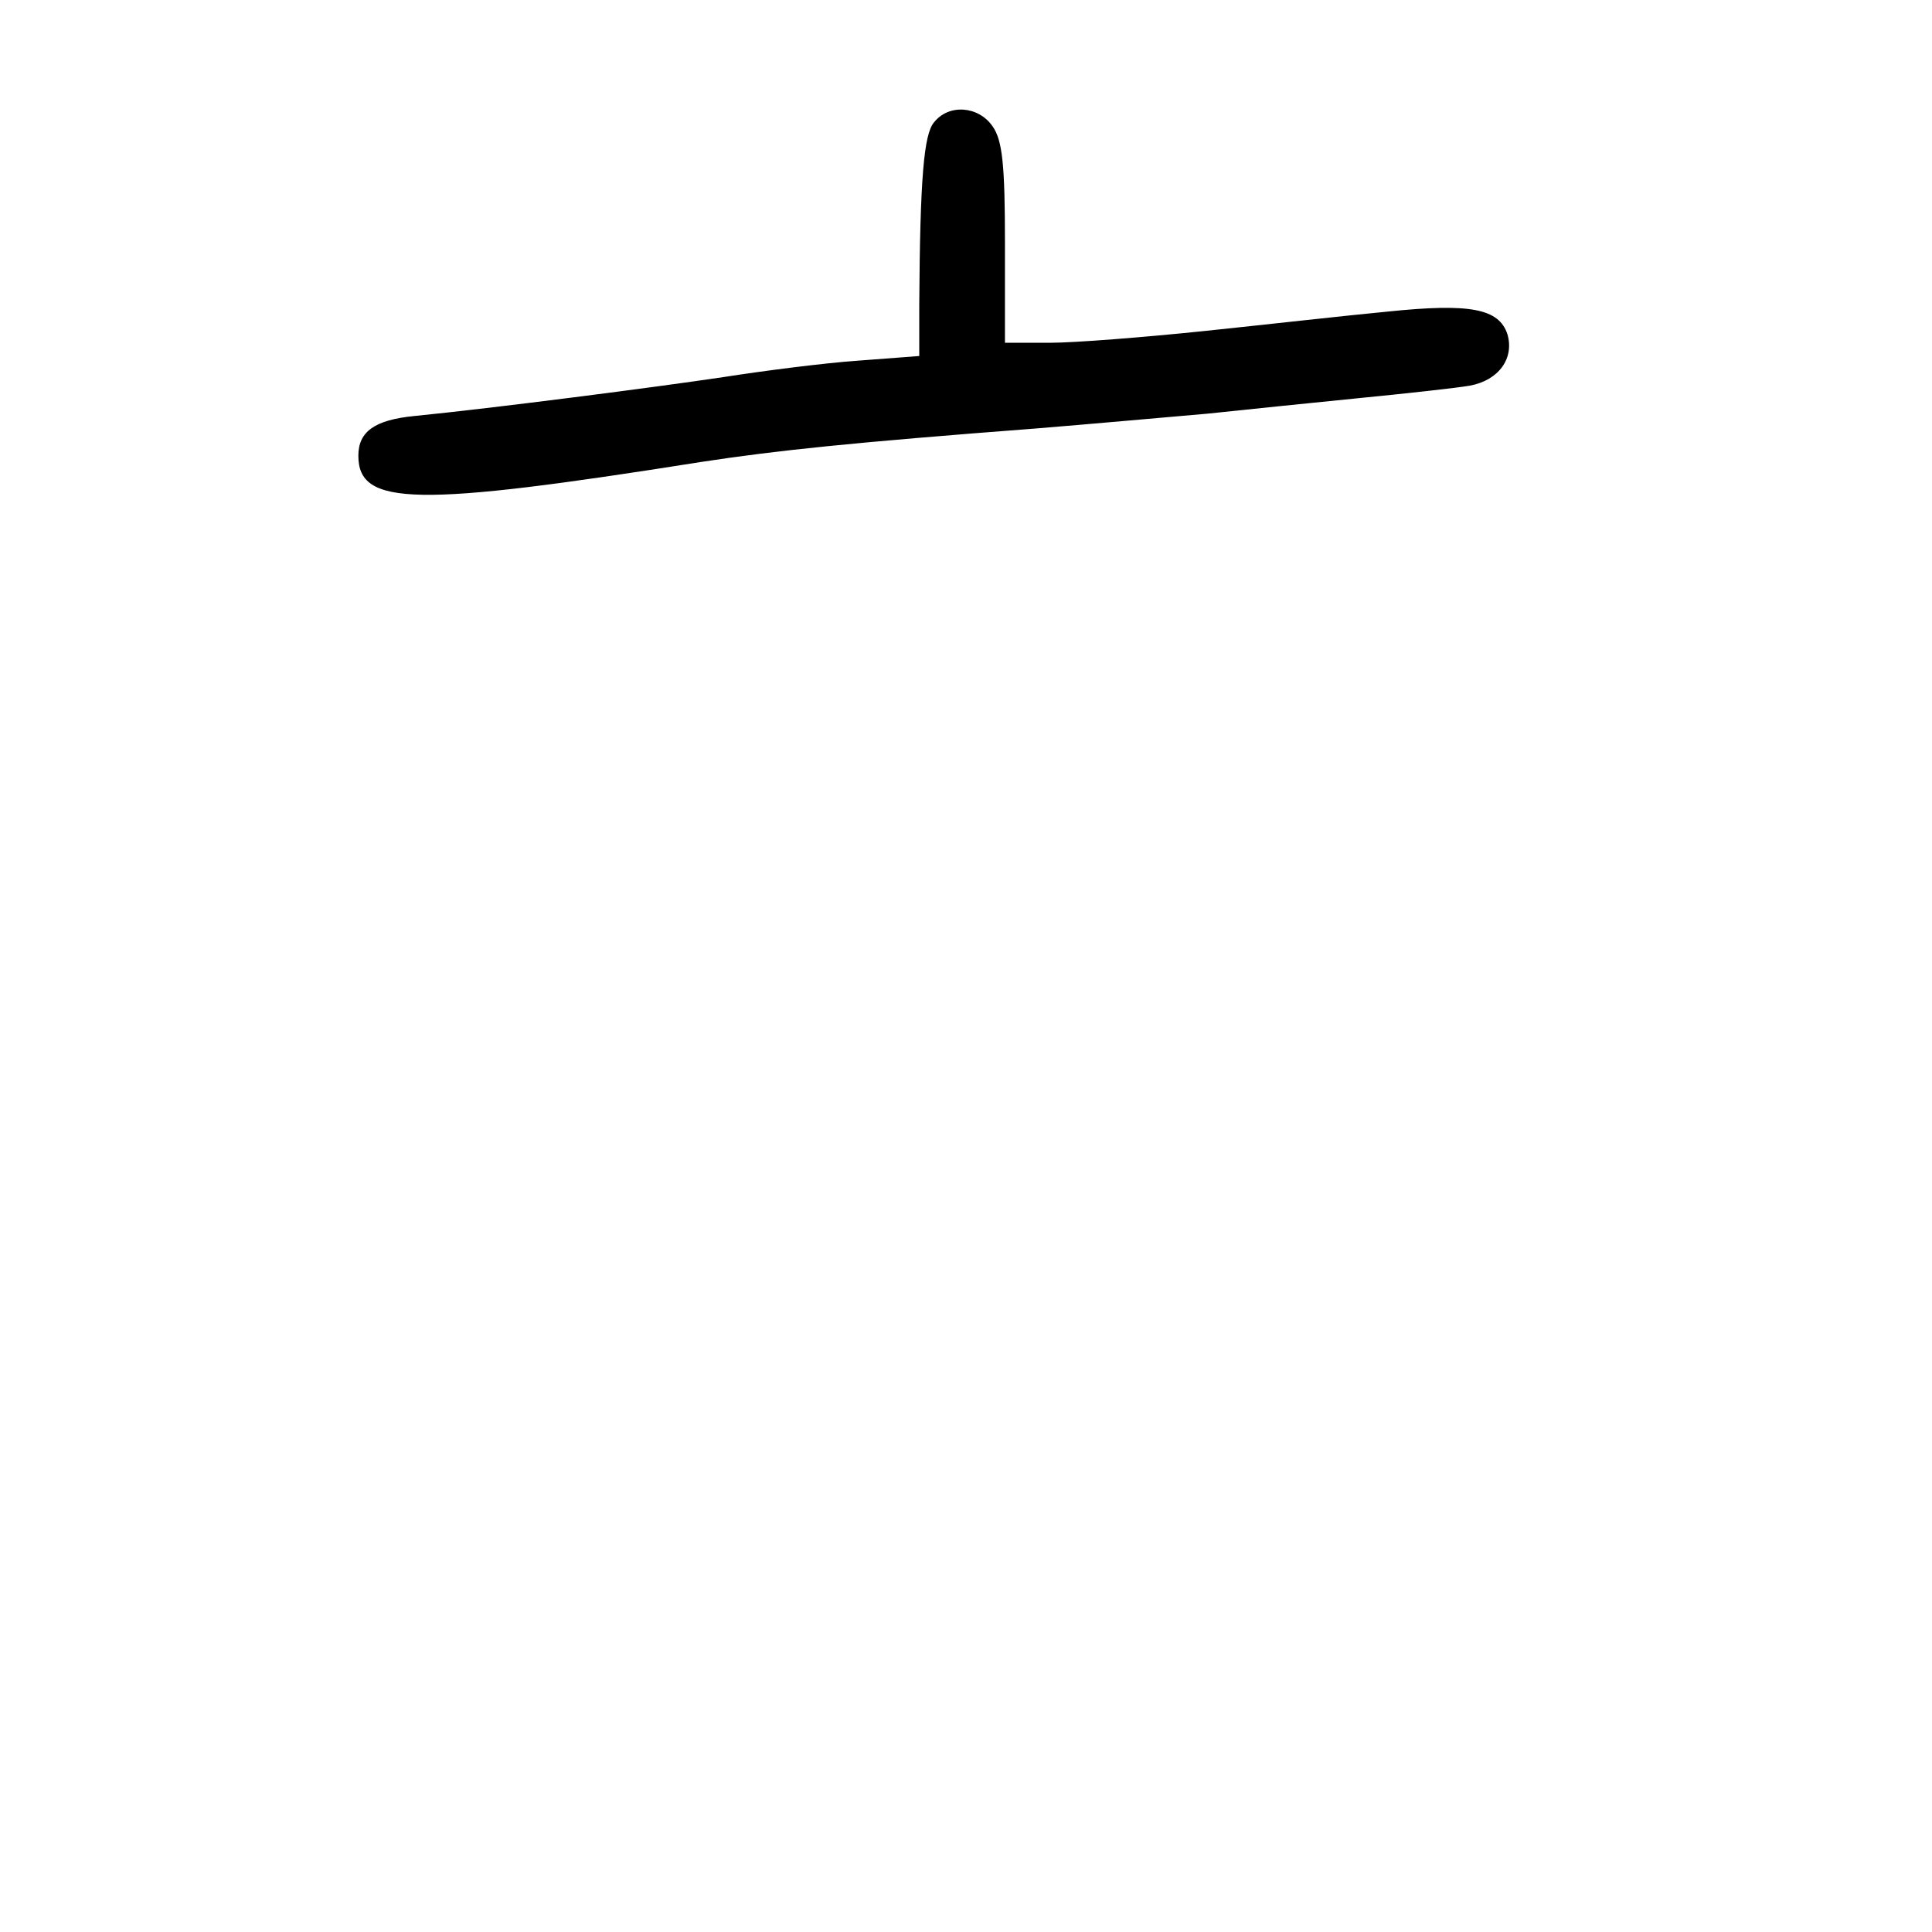 <?xml version="1.0" standalone="no"?>
<!DOCTYPE svg PUBLIC "-//W3C//DTD SVG 20010904//EN"
 "http://www.w3.org/TR/2001/REC-SVG-20010904/DTD/svg10.dtd">
<svg version="1.0" xmlns="http://www.w3.org/2000/svg"
 width="248pt" height="248pt" viewBox="0 0 248 248"
 preserveAspectRatio="xMidYMid meet">
<g transform="translate(0,248) scale(0.1,-0.1)"
fill="#000000" stroke="none">
<path d="M1199 2323 c-13 -15 -18 -71 -19 -234 l0 -66 -79 -6 c-43 -3 -121
-13 -172 -21 -87 -13 -296 -40 -397 -50 -51 -5 -72 -20 -72 -51 0 -65 74 -66
440 -8 98 15 195 25 430 43 74 6 173 15 220 19 47 5 135 14 195 20 61 6 125
13 142 16 37 7 57 35 48 66 -11 33 -48 40 -154 29 -53 -5 -159 -17 -236 -25
-77 -8 -166 -15 -197 -15 l-58 0 0 128 c0 99 -3 132 -16 150 -18 26 -56 29
-75 5z"/>
</g>
</svg>

